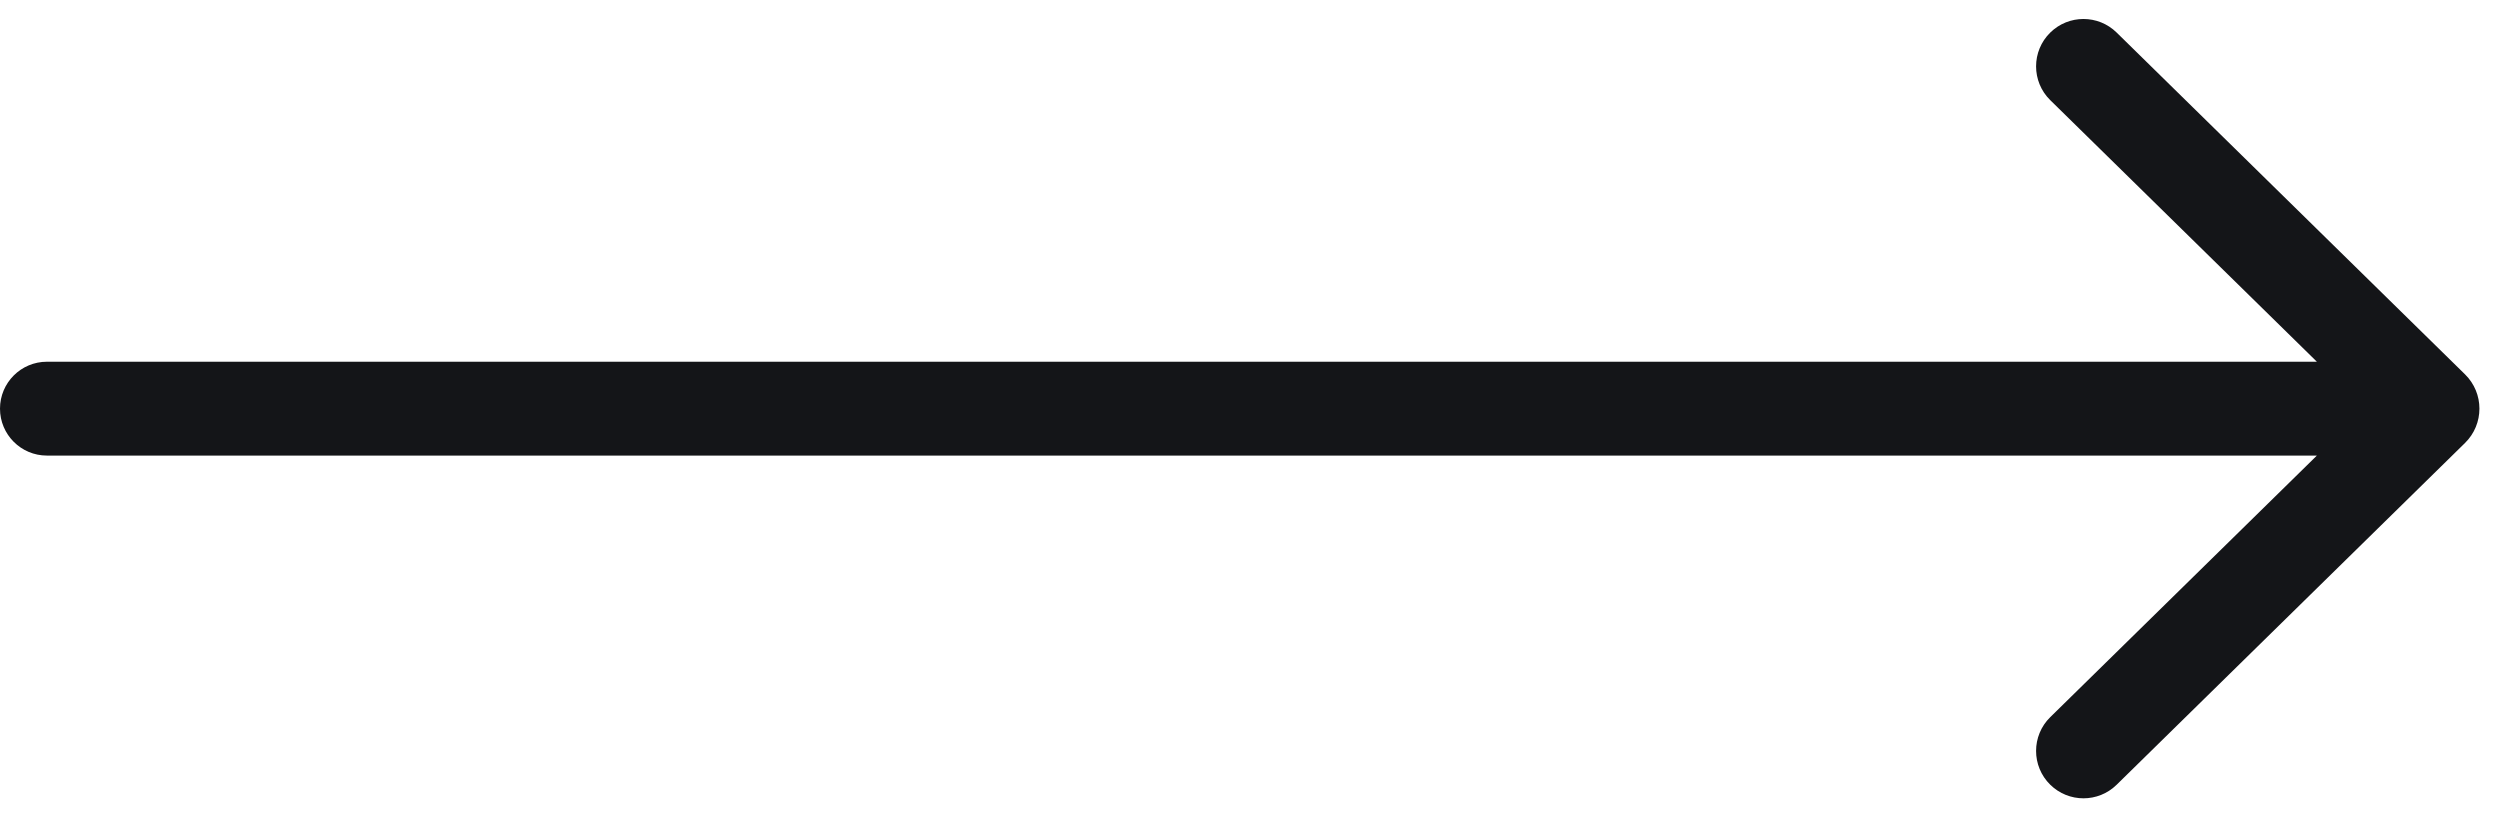 <svg width="52" height="17" viewBox="0 0 52 17" fill="none" xmlns="http://www.w3.org/2000/svg">
<path d="M44.026 0.677C43.643 0.301 43.029 0.301 42.646 0.677C42.252 1.063 42.252 1.698 42.646 2.084L48.191 7.524L0.976 7.524C0.437 7.524 0 7.961 0 8.5C0 9.039 0.437 9.476 0.976 9.476L48.191 9.476L42.646 14.916C42.252 15.302 42.252 15.937 42.646 16.323C43.029 16.699 43.643 16.699 44.026 16.323L51.272 9.214C51.672 8.822 51.672 8.178 51.272 7.786L44.026 0.677Z" fill="#141518"/>
</svg>
